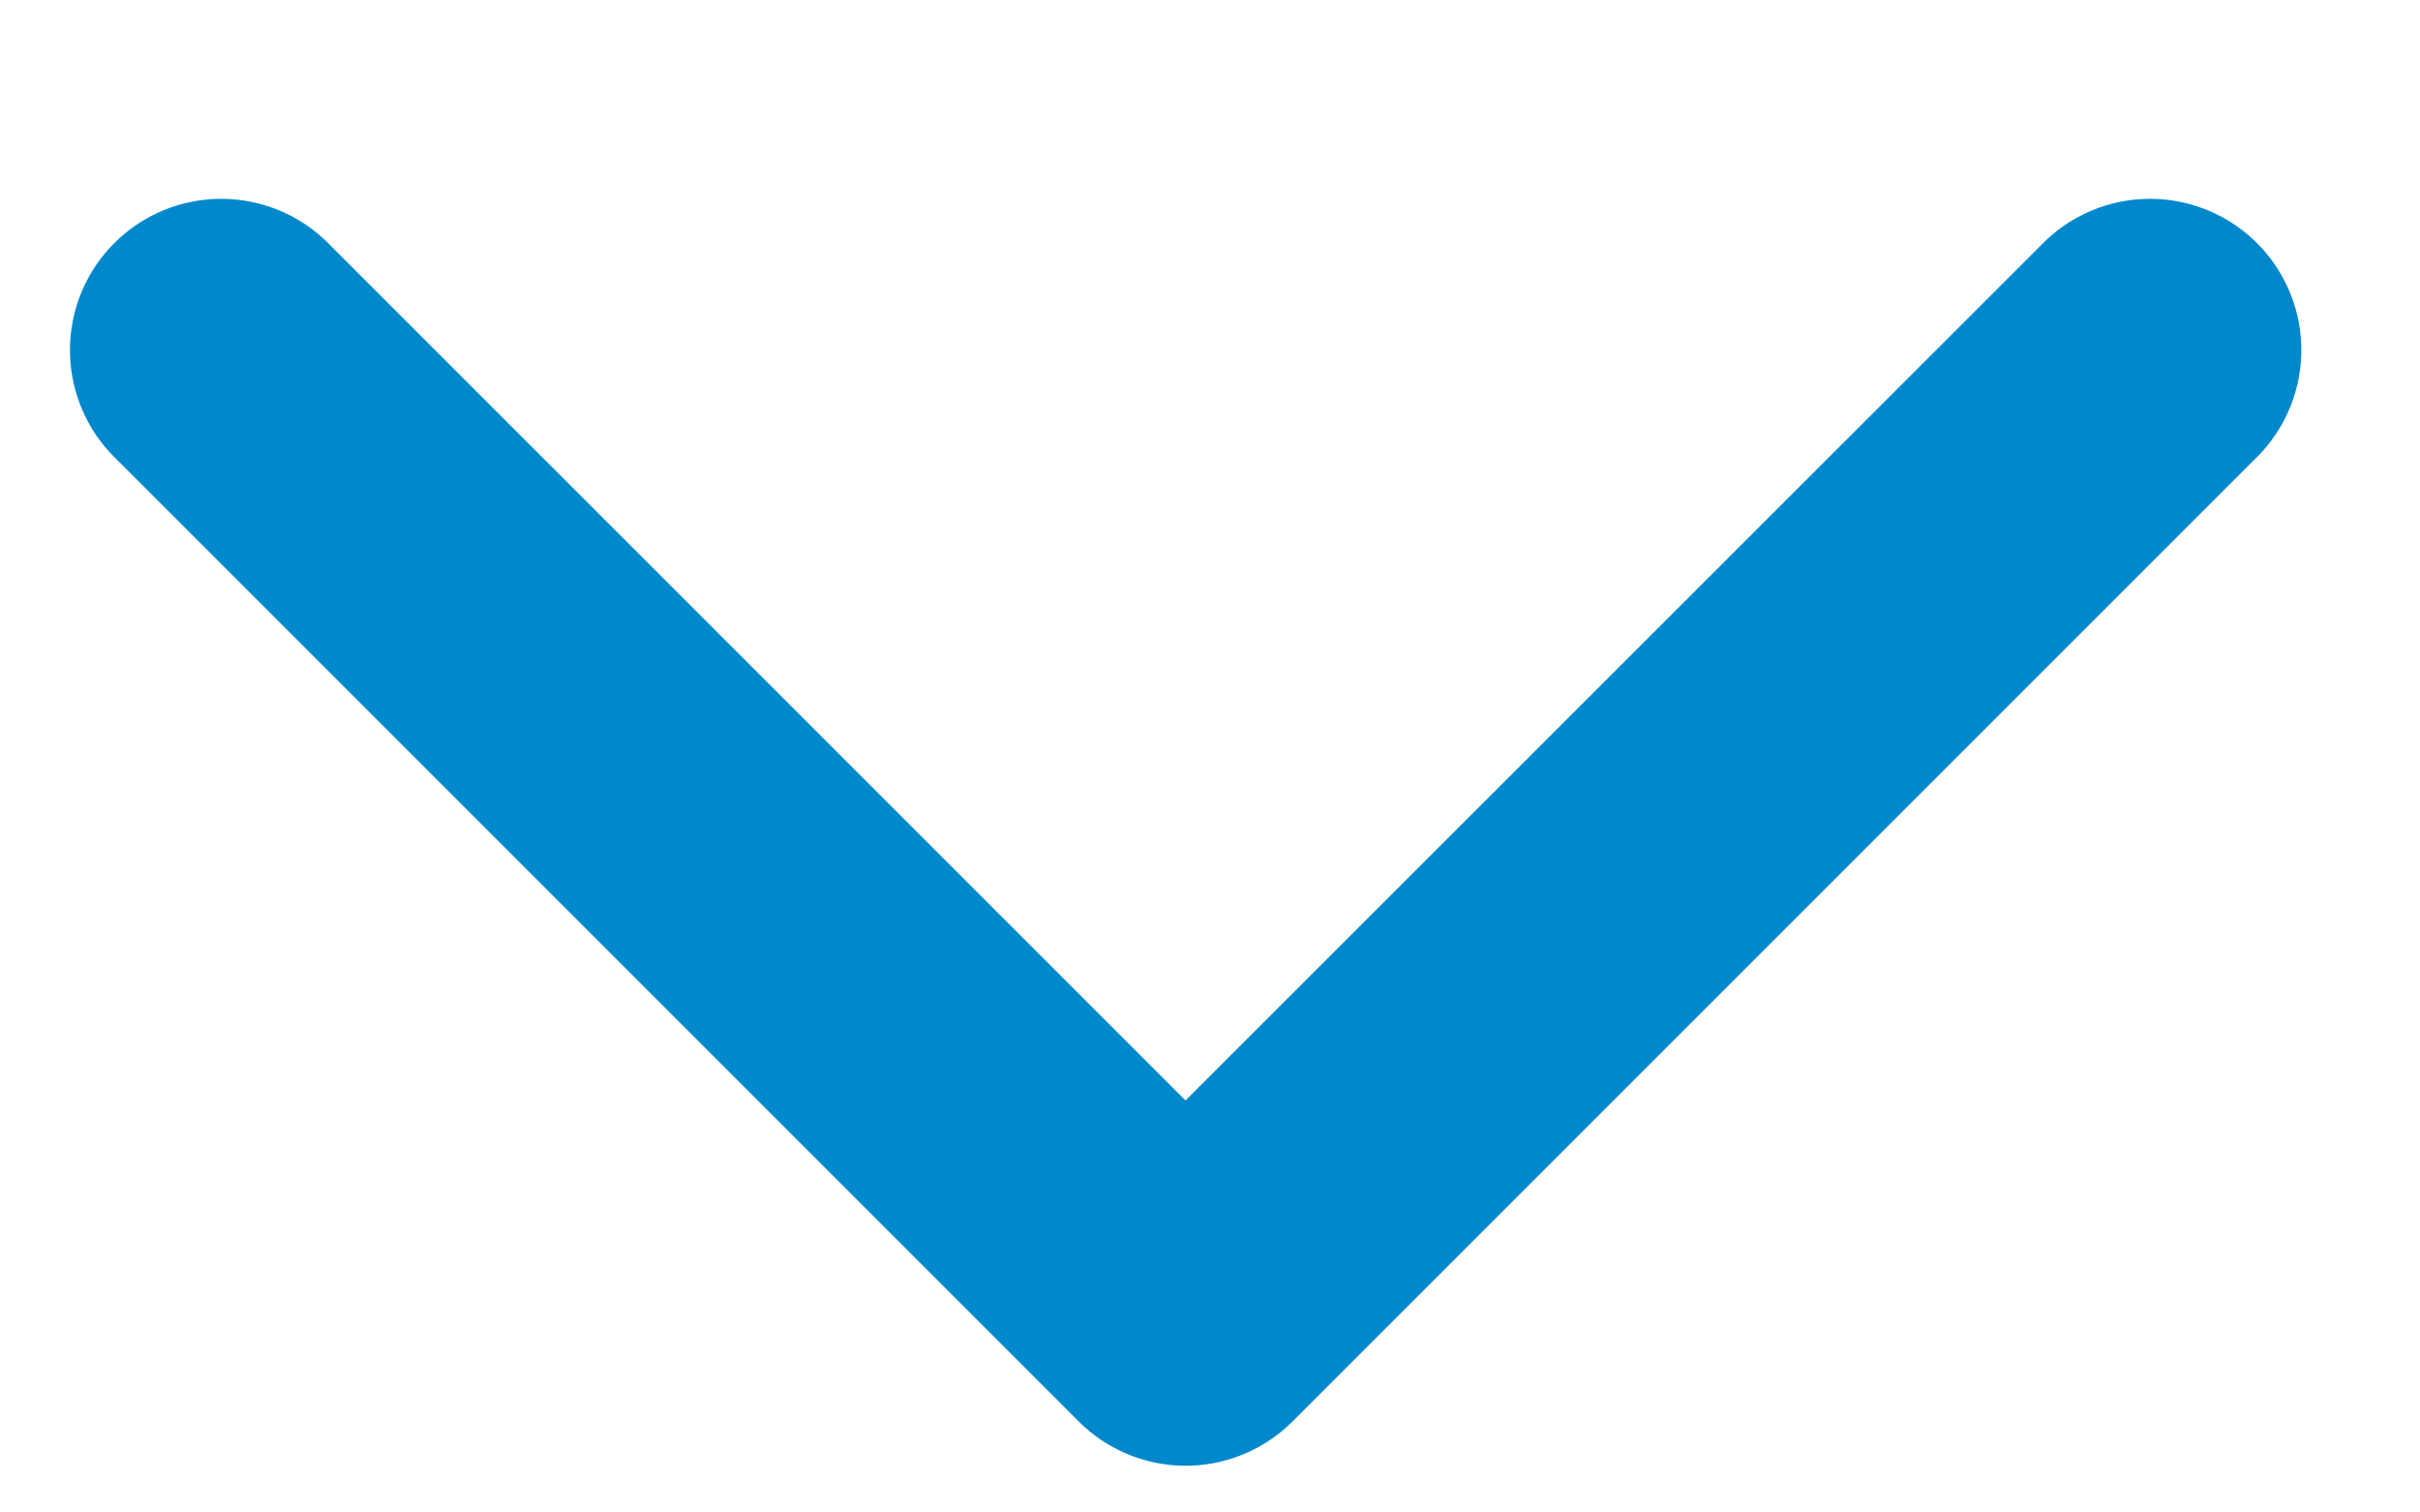 <svg width="8" height="5" fill="none" xmlns="http://www.w3.org/2000/svg"><path d="M3.566 4.699a.5.5 0 00.707 0l3.182-3.182A.5.5 0 106.748.81L3.919 3.638 1.091.81a.5.5 0 10-.707.707l3.182 3.182zm-.147-1.046v.692h1v-.692h-1z" fill="#08C"/></svg>